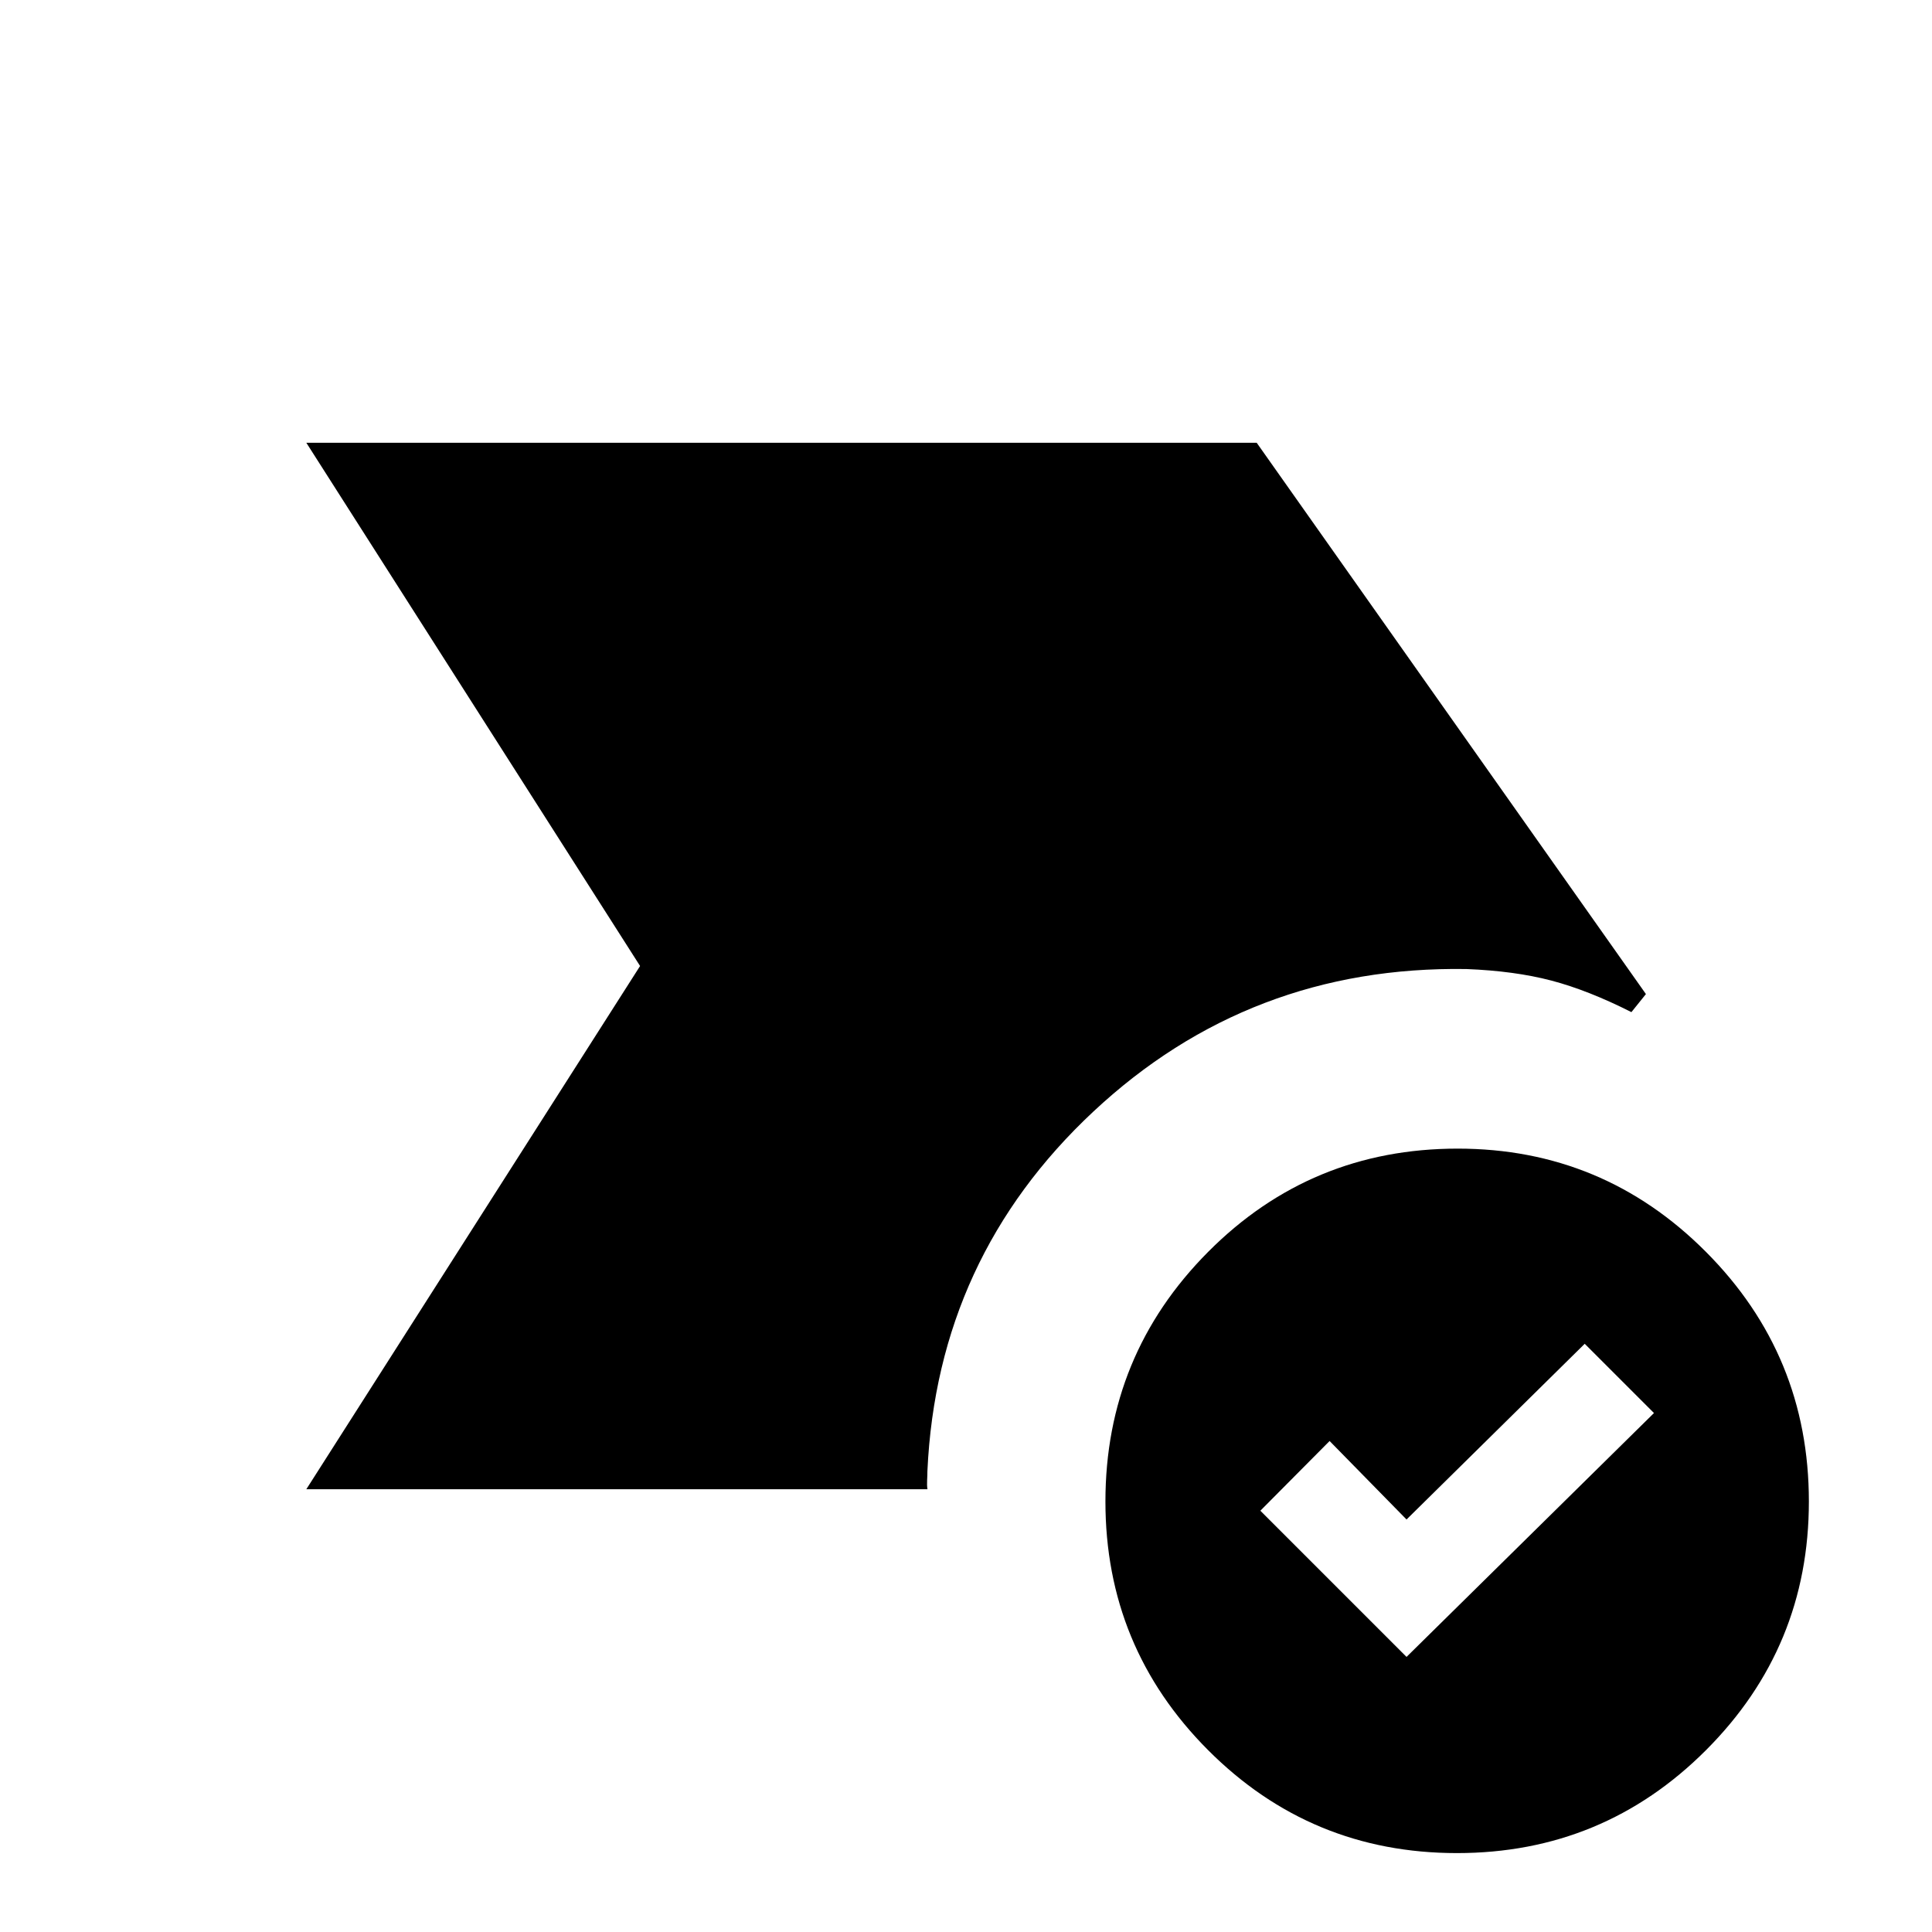 <svg xmlns="http://www.w3.org/2000/svg" height="40" viewBox="0 -960 960 960" width="40"><path d="m698.9-136.69 122.95-121.18-34.41-34.41-88.54 87.31-38.23-39-34.41 34.64 72.64 72.64Zm25.06 97.48q-72.6 0-123.64-51.14-51.04-51.15-51.04-123.57 0-72.71 51.03-124.02 51.04-51.32 123.99-51.32 72.27 0 123.39 51.32 51.13 51.31 51.13 124.02 0 72.42-51.13 123.57-51.12 51.14-123.73 51.14ZM152.21-220l165.84-260-165.84-260h472.23l193.41 273.95-7.21 8.97q-21.54-10.89-39.82-15.69-18.28-4.79-42.2-5.72-107.75-1.69-185.34 70.83t-82.46 178.68q0 1.99-.14 4.51-.14 2.52.17 4.47H152.21Z"/></svg>